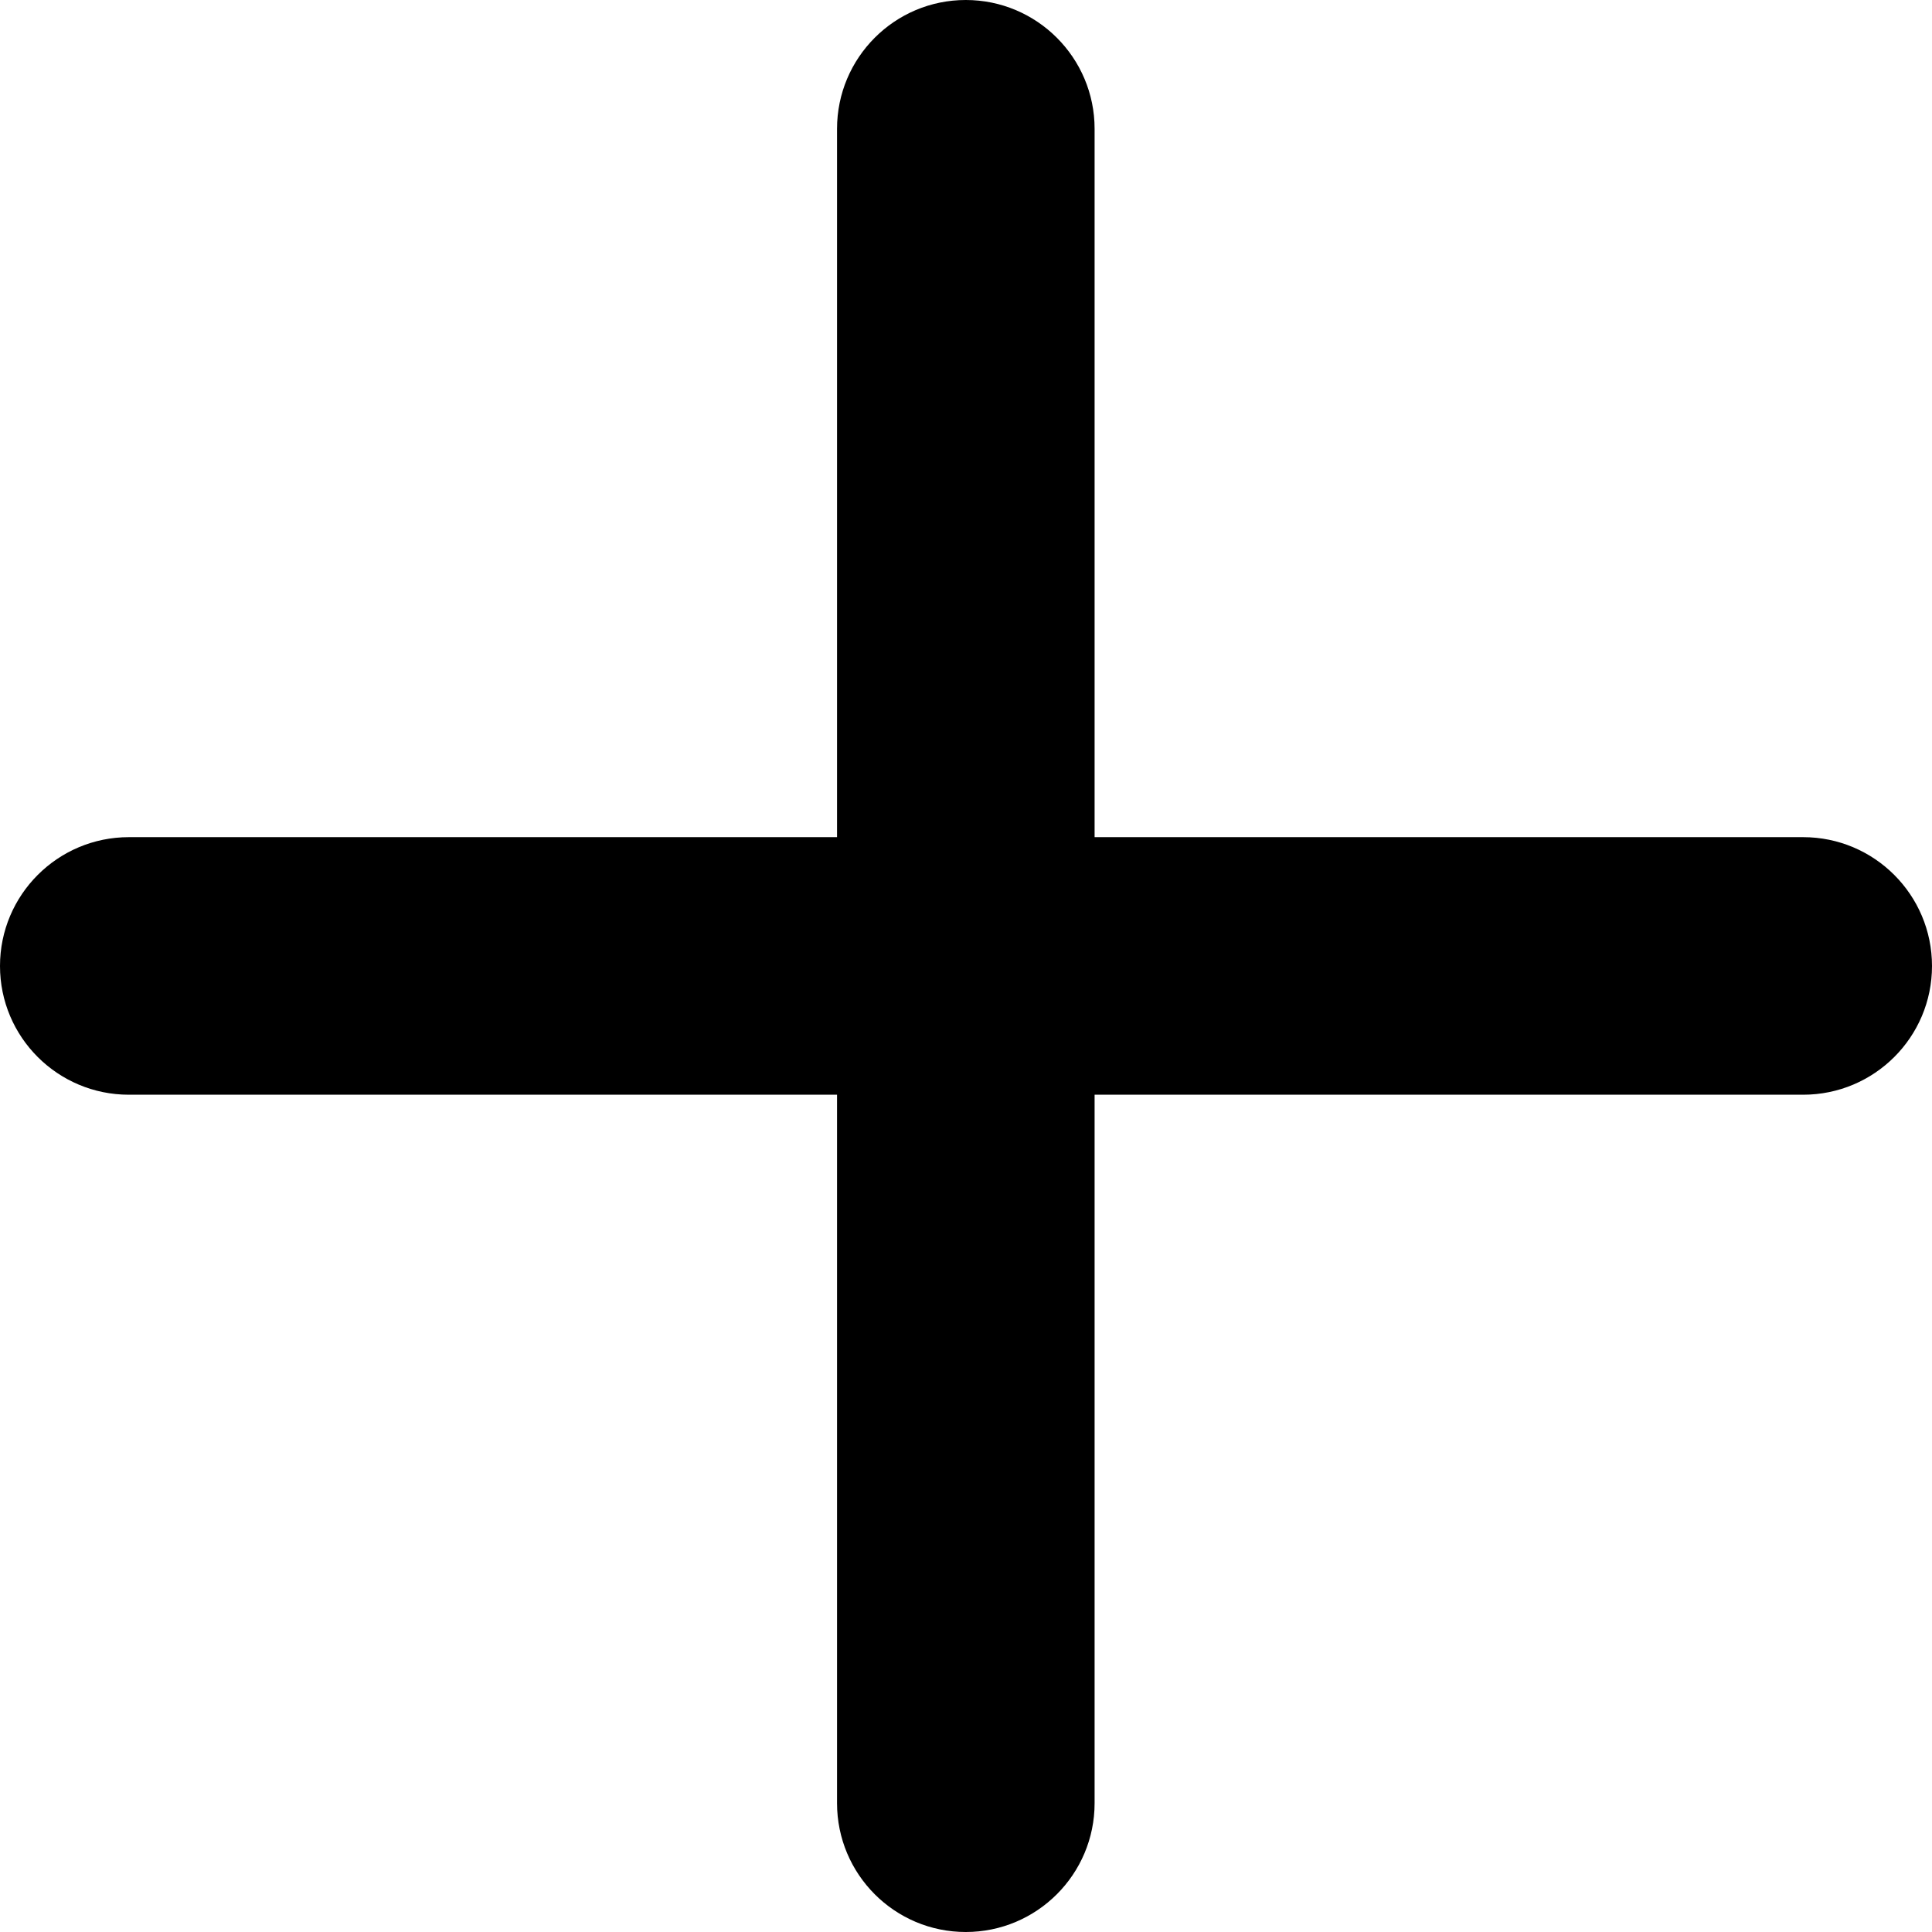 <svg width="16" height="16" viewBox="0 0 16 16" fill="none" xmlns="http://www.w3.org/2000/svg">
<path fill-rule="evenodd" clip-rule="evenodd" d="M7.998 0C8.587 0 9.065 0.478 9.065 1.067V14.933C9.065 15.522 8.587 16 7.998 16C7.409 16 6.932 15.522 6.932 14.933V1.067C6.932 0.478 7.409 0 7.998 0Z" fill="black"/>
<path d="M14.933 9.066C15.522 9.066 16 8.589 16 8C16 7.411 15.522 6.933 14.933 6.933L1.067 6.933C0.478 6.933 0 7.411 0 8C0 8.589 0.478 9.066 1.067 9.066L14.933 9.066Z" fill="black"/>
</svg>
